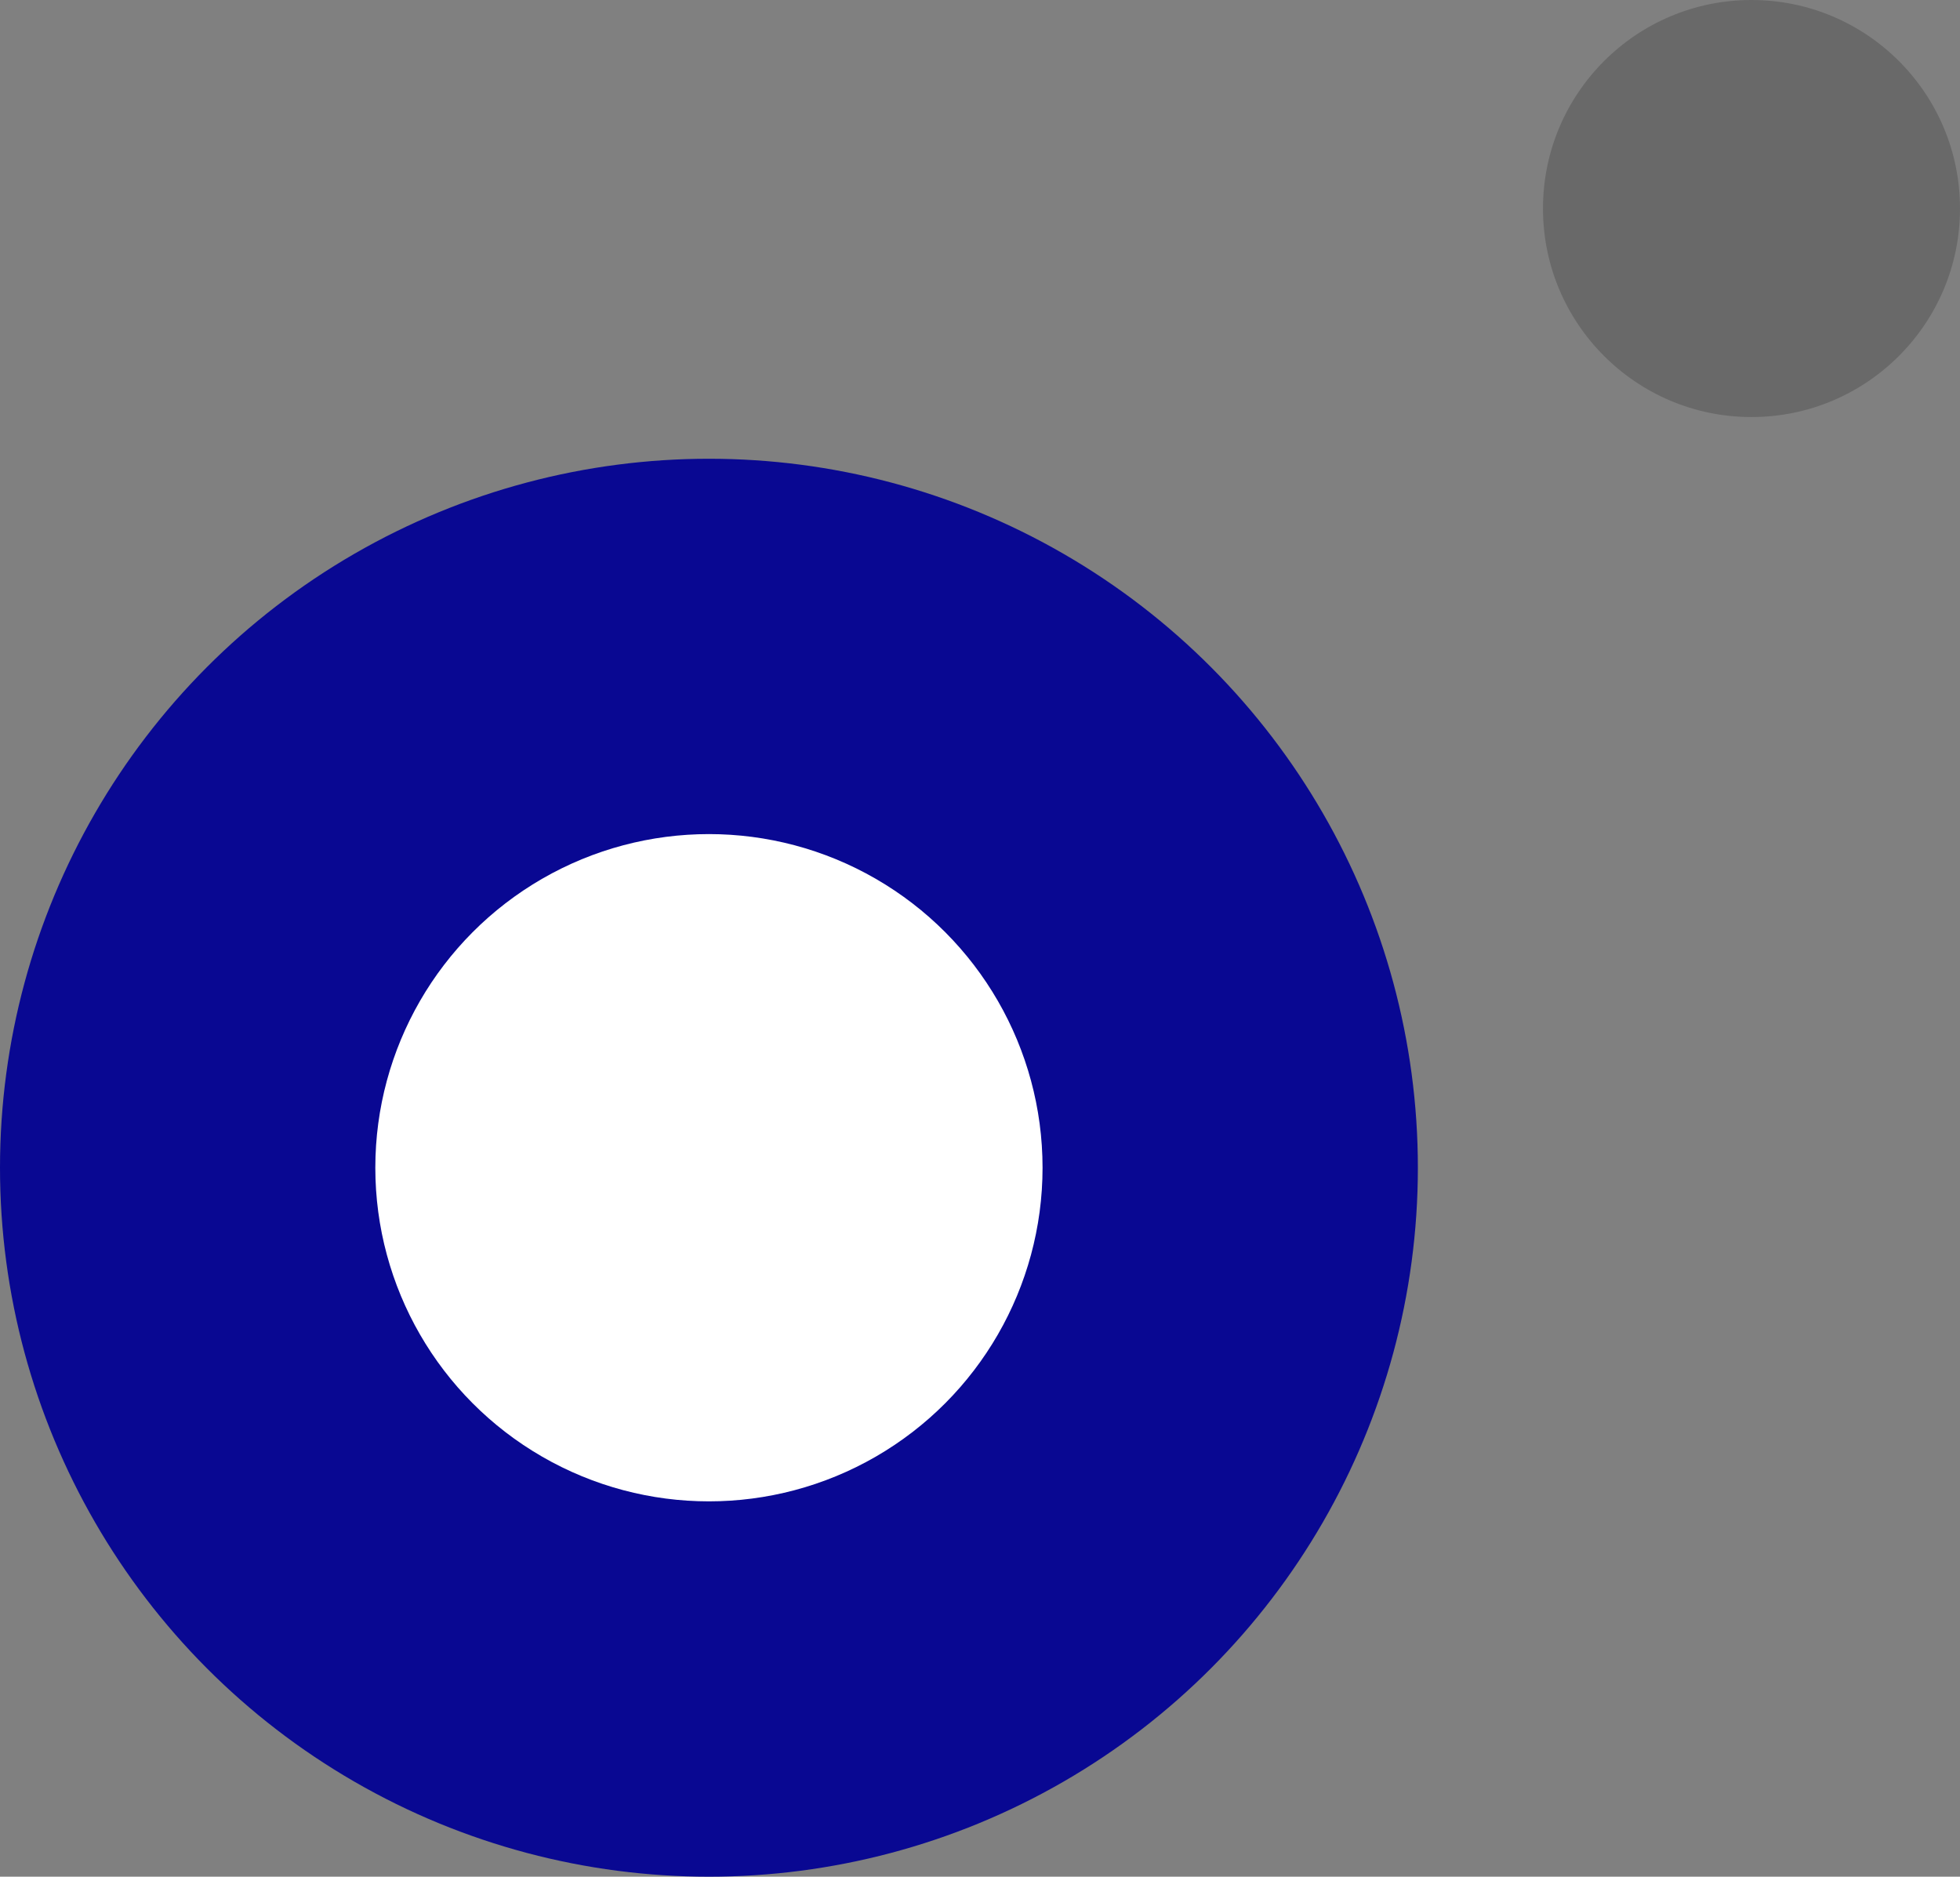 <svg width="47" height="45" viewBox="0 0 47 45" fill="none" xmlns="http://www.w3.org/2000/svg">
<rect x="0" y="0" width="47" height="45" fill="#808080" stroke="none"/>
<circle cx="42" cy="5" r="5" fill="#696969"/>
<circle cx="17" cy="28" r="17" fill="#090892"/>
<circle cx="17" cy="28" r="8" fill="white"/>
</svg>

